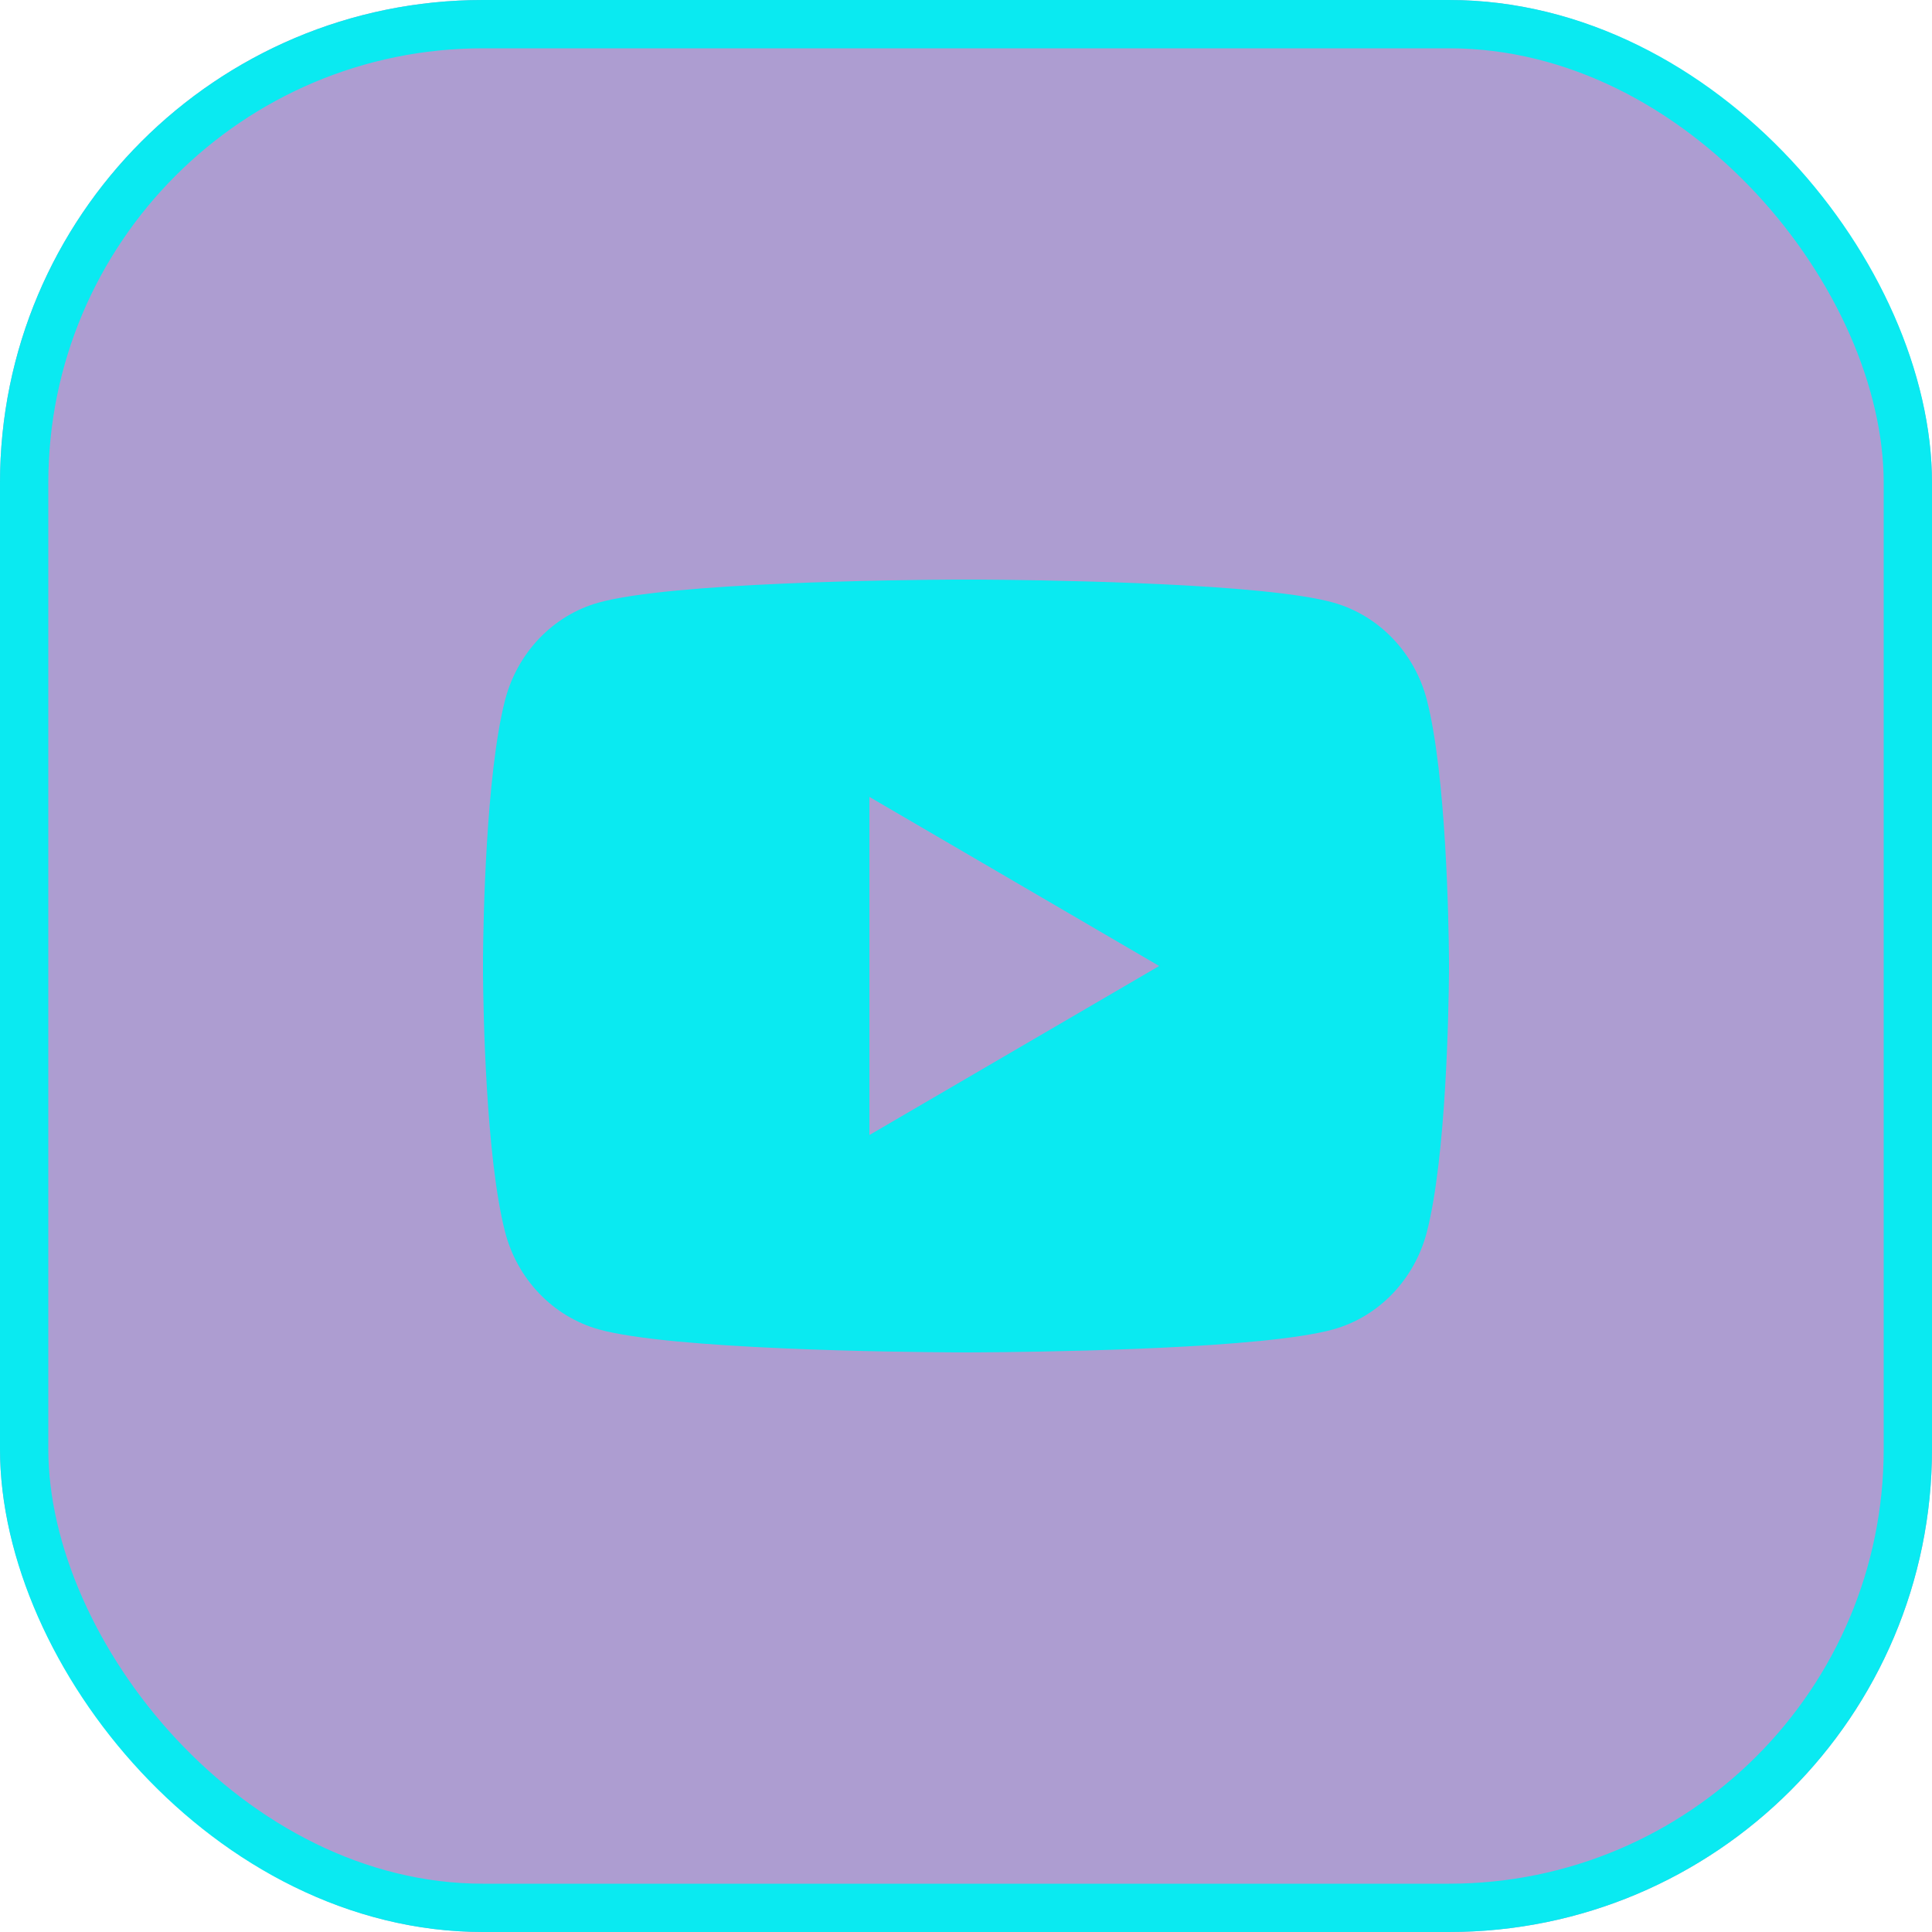 <svg width="40" height="40" viewBox="0 0 40 40" fill="none" xmlns="http://www.w3.org/2000/svg">
<g filter="url(#filter0_bi_1353_70)">
<rect width="40" height="40" rx="10" fill="#320A8C" fill-opacity="0.4"/>
<rect x="0.5" y="0.5" width="39" height="39" rx="9.5" stroke="#0AEAF1"/>
<path d="M20.244 12C20.779 12.003 22.115 12.016 23.535 12.073L24.038 12.095C25.468 12.162 26.896 12.278 27.605 12.476C28.549 12.741 29.292 13.516 29.543 14.497C29.943 16.057 29.993 19.1 29.999 19.836L30 19.989V20V20.01L29.999 20.163C29.993 20.899 29.943 23.942 29.543 25.502C29.289 26.487 28.546 27.262 27.605 27.523C26.896 27.721 25.468 27.837 24.038 27.904L23.535 27.926C22.115 27.983 20.779 27.996 20.244 27.999L20.01 28H20H19.989L19.755 27.999C18.625 27.993 13.898 27.942 12.395 27.523C11.45 27.258 10.707 26.483 10.456 25.502C10.056 23.942 10.006 20.899 10 20.163V19.836C10.006 19.1 10.056 16.057 10.456 14.497C10.71 13.512 11.453 12.737 12.395 12.476C13.898 12.057 18.625 12.006 19.755 12H20.244ZM18 16.499V23.5L24 20L18 16.499Z" fill="#0AEAF1"/>
</g>
<defs>
<filter id="filter0_bi_1353_70" x="-30" y="-30" width="100" height="100" filterUnits="userSpaceOnUse" color-interpolation-filters="sRGB">
<feFlood flood-opacity="0" result="BackgroundImageFix"/>
<feGaussianBlur in="BackgroundImageFix" stdDeviation="15"/>
<feComposite in2="SourceAlpha" operator="in" result="effect1_backgroundBlur_1353_70"/>
<feBlend mode="normal" in="SourceGraphic" in2="effect1_backgroundBlur_1353_70" result="shape"/>
<feColorMatrix in="SourceAlpha" type="matrix" values="0 0 0 0 0 0 0 0 0 0 0 0 0 0 0 0 0 0 127 0" result="hardAlpha"/>
<feOffset/>
<feGaussianBlur stdDeviation="3"/>
<feComposite in2="hardAlpha" operator="arithmetic" k2="-1" k3="1"/>
<feColorMatrix type="matrix" values="0 0 0 0 0.039 0 0 0 0 0.918 0 0 0 0 0.945 0 0 0 1 0"/>
<feBlend mode="normal" in2="shape" result="effect2_innerShadow_1353_70"/>
</filter>
</defs>
</svg>

